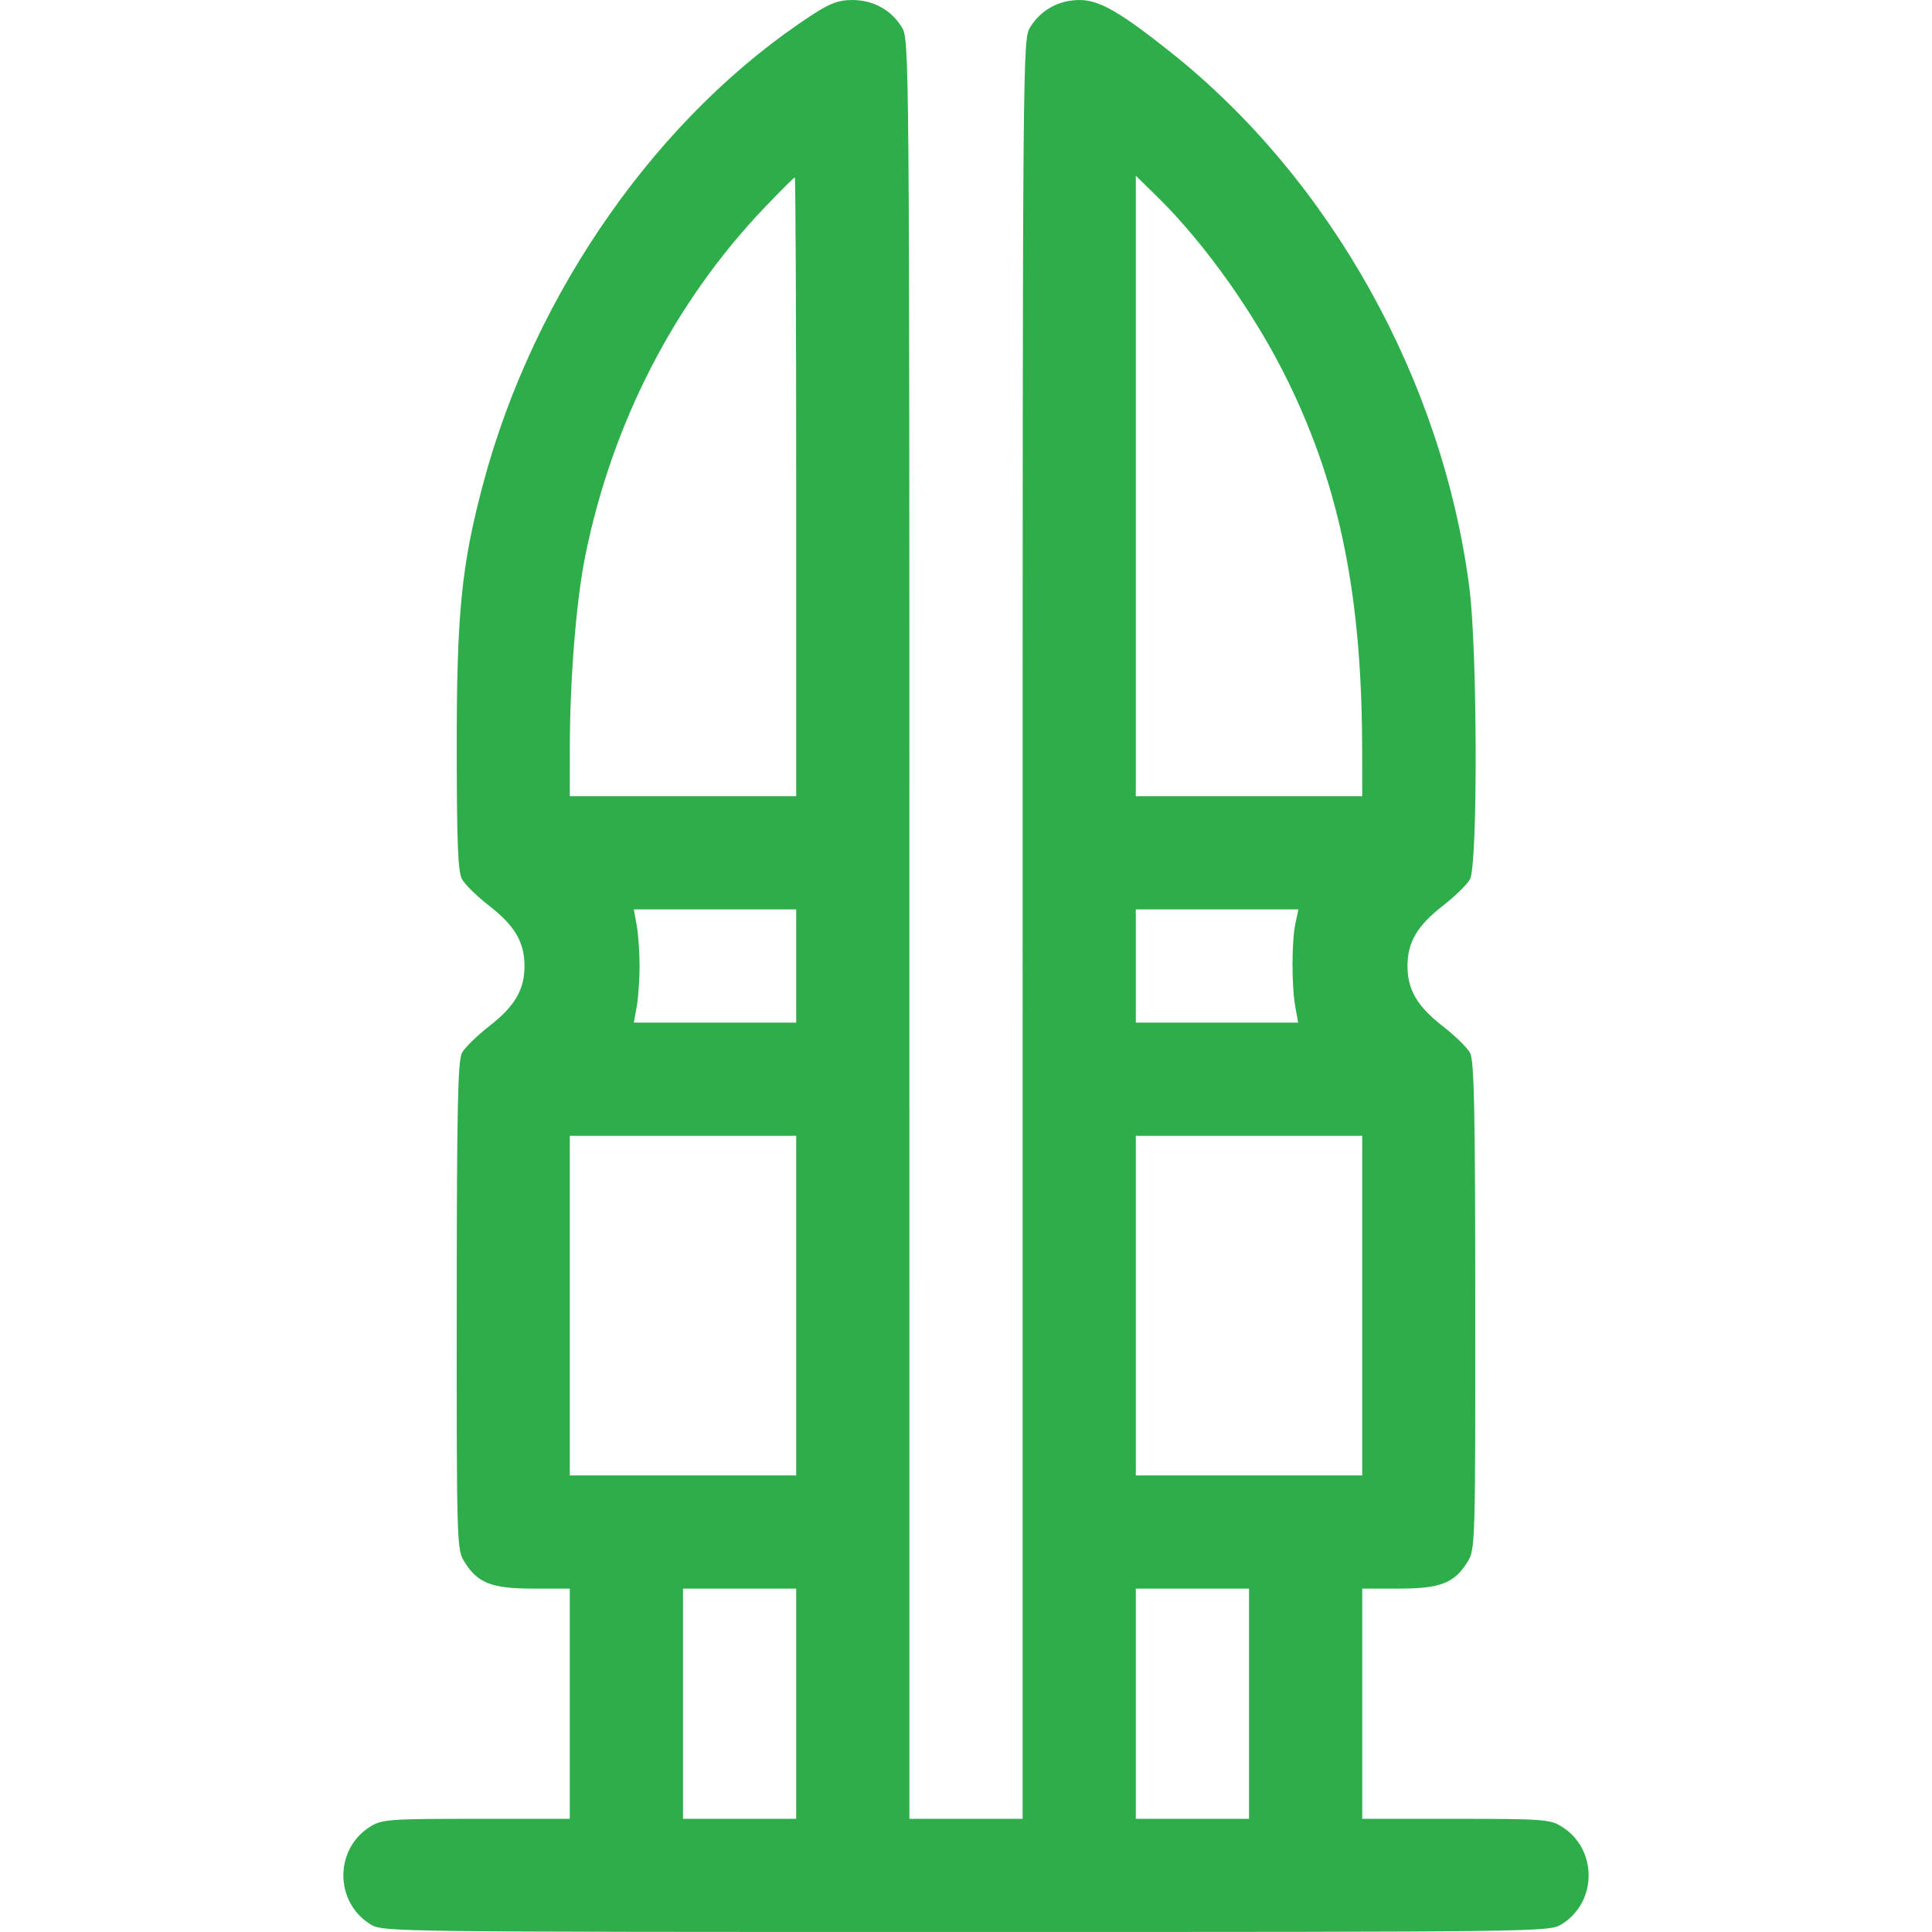 <svg xmlns="http://www.w3.org/2000/svg" width="512" height="512" viewBox="0 0 512 512" version="1.1"><path d="" stroke="none" fill="#2eae4a" fill-rule="evenodd"/><path d="M 215.405 3.834 C 174.673 30.278, 141.602 77.347, 128.045 128.170 C 122.283 149.767, 121.005 162.599, 121.040 198.500 C 121.064 223.589, 121.365 231.040, 122.435 233 C 123.185 234.375, 126.431 237.549, 129.649 240.052 C 136.438 245.335, 138.997 249.700, 138.997 256 C 138.997 262.300, 136.438 266.665, 129.649 271.948 C 126.431 274.451, 123.185 277.625, 122.435 279 C 121.324 281.036, 121.065 293.464, 121.039 346 C 121.008 408.630, 121.065 410.594, 122.995 413.759 C 126.511 419.527, 130.207 420.992, 141.250 420.996 L 151 421 151 451.500 L 151 482 126.250 482.004 C 103.317 482.007, 101.261 482.153, 98.241 483.995 C 88.582 489.884, 88.582 504.116, 98.241 510.005 C 101.456 511.966, 103.594 511.993, 256 511.993 C 408.406 511.993, 410.544 511.966, 413.759 510.005 C 423.418 504.116, 423.418 489.884, 413.759 483.995 C 410.739 482.153, 408.683 482.007, 385.750 482.004 L 361 482 361 451.500 L 361 421 370.750 420.996 C 381.793 420.992, 385.489 419.527, 389.005 413.759 C 390.935 410.594, 390.992 408.630, 390.961 346 C 390.935 293.464, 390.676 281.036, 389.565 279 C 388.815 277.625, 385.569 274.451, 382.351 271.948 C 375.562 266.665, 373.003 262.300, 373.003 256 C 373.003 249.700, 375.562 245.335, 382.351 240.052 C 385.569 237.549, 388.815 234.375, 389.565 233 C 391.650 229.178, 391.537 172.356, 389.412 155.842 C 382.339 100.890, 352.730 47.708, 310.440 13.997 C 296.882 3.189, 291.333 -0.001, 286.095 0.004 C 280.579 0.008, 275.792 2.653, 272.995 7.241 C 271.027 10.469, 271.007 12.773, 271.004 246.250 L 271 482 256 482 L 241 482 240.996 246.250 C 240.993 12.773, 240.973 10.469, 239.005 7.241 C 236.208 2.653, 231.421 0.008, 225.905 0.004 C 222.267 0.001, 220.080 0.799, 215.405 3.834 M 202.650 54.970 C 178.683 80.057, 162.128 112.273, 155.046 147.605 C 152.680 159.414, 151.021 180.217, 151.009 198.250 L 151 211 181 211 L 211 211 211 129 C 211 83.900, 210.835 47, 210.633 47 C 210.431 47, 206.839 50.587, 202.650 54.970 M 301 128.784 L 301 211 331 211 L 361 211 360.985 198.750 C 360.936 158.332, 355.197 129.615, 341.551 101.500 C 332.879 83.633, 319.445 64.630, 306.582 52.034 L 301 46.568 301 128.784 M 168.738 245.250 C 169.157 247.588, 169.500 252.425, 169.500 256 C 169.500 259.575, 169.157 264.413, 168.738 266.750 L 167.976 271 189.488 271 L 211 271 211 256 L 211 241 189.488 241 L 167.976 241 168.738 245.250 M 301 256 L 301 271 322.512 271 L 344.024 271 343.262 266.750 C 342.269 261.211, 342.287 249.505, 343.295 244.750 L 344.091 241 322.545 241 L 301 241 301 256 M 151 346 L 151 391 181 391 L 211 391 211 346 L 211 301 181 301 L 151 301 151 346 M 301 346 L 301 391 331 391 L 361 391 361 346 L 361 301 331 301 L 301 301 301 346 M 181 451.500 L 181 482 196 482 L 211 482 211 451.500 L 211 421 196 421 L 181 421 181 451.500 M 301 451.500 L 301 482 316 482 L 331 482 331 451.500 L 331 421 316 421 L 301 421 301 451.500" stroke="none" fill="#2eae4a" fill-rule="evenodd"/></svg>
